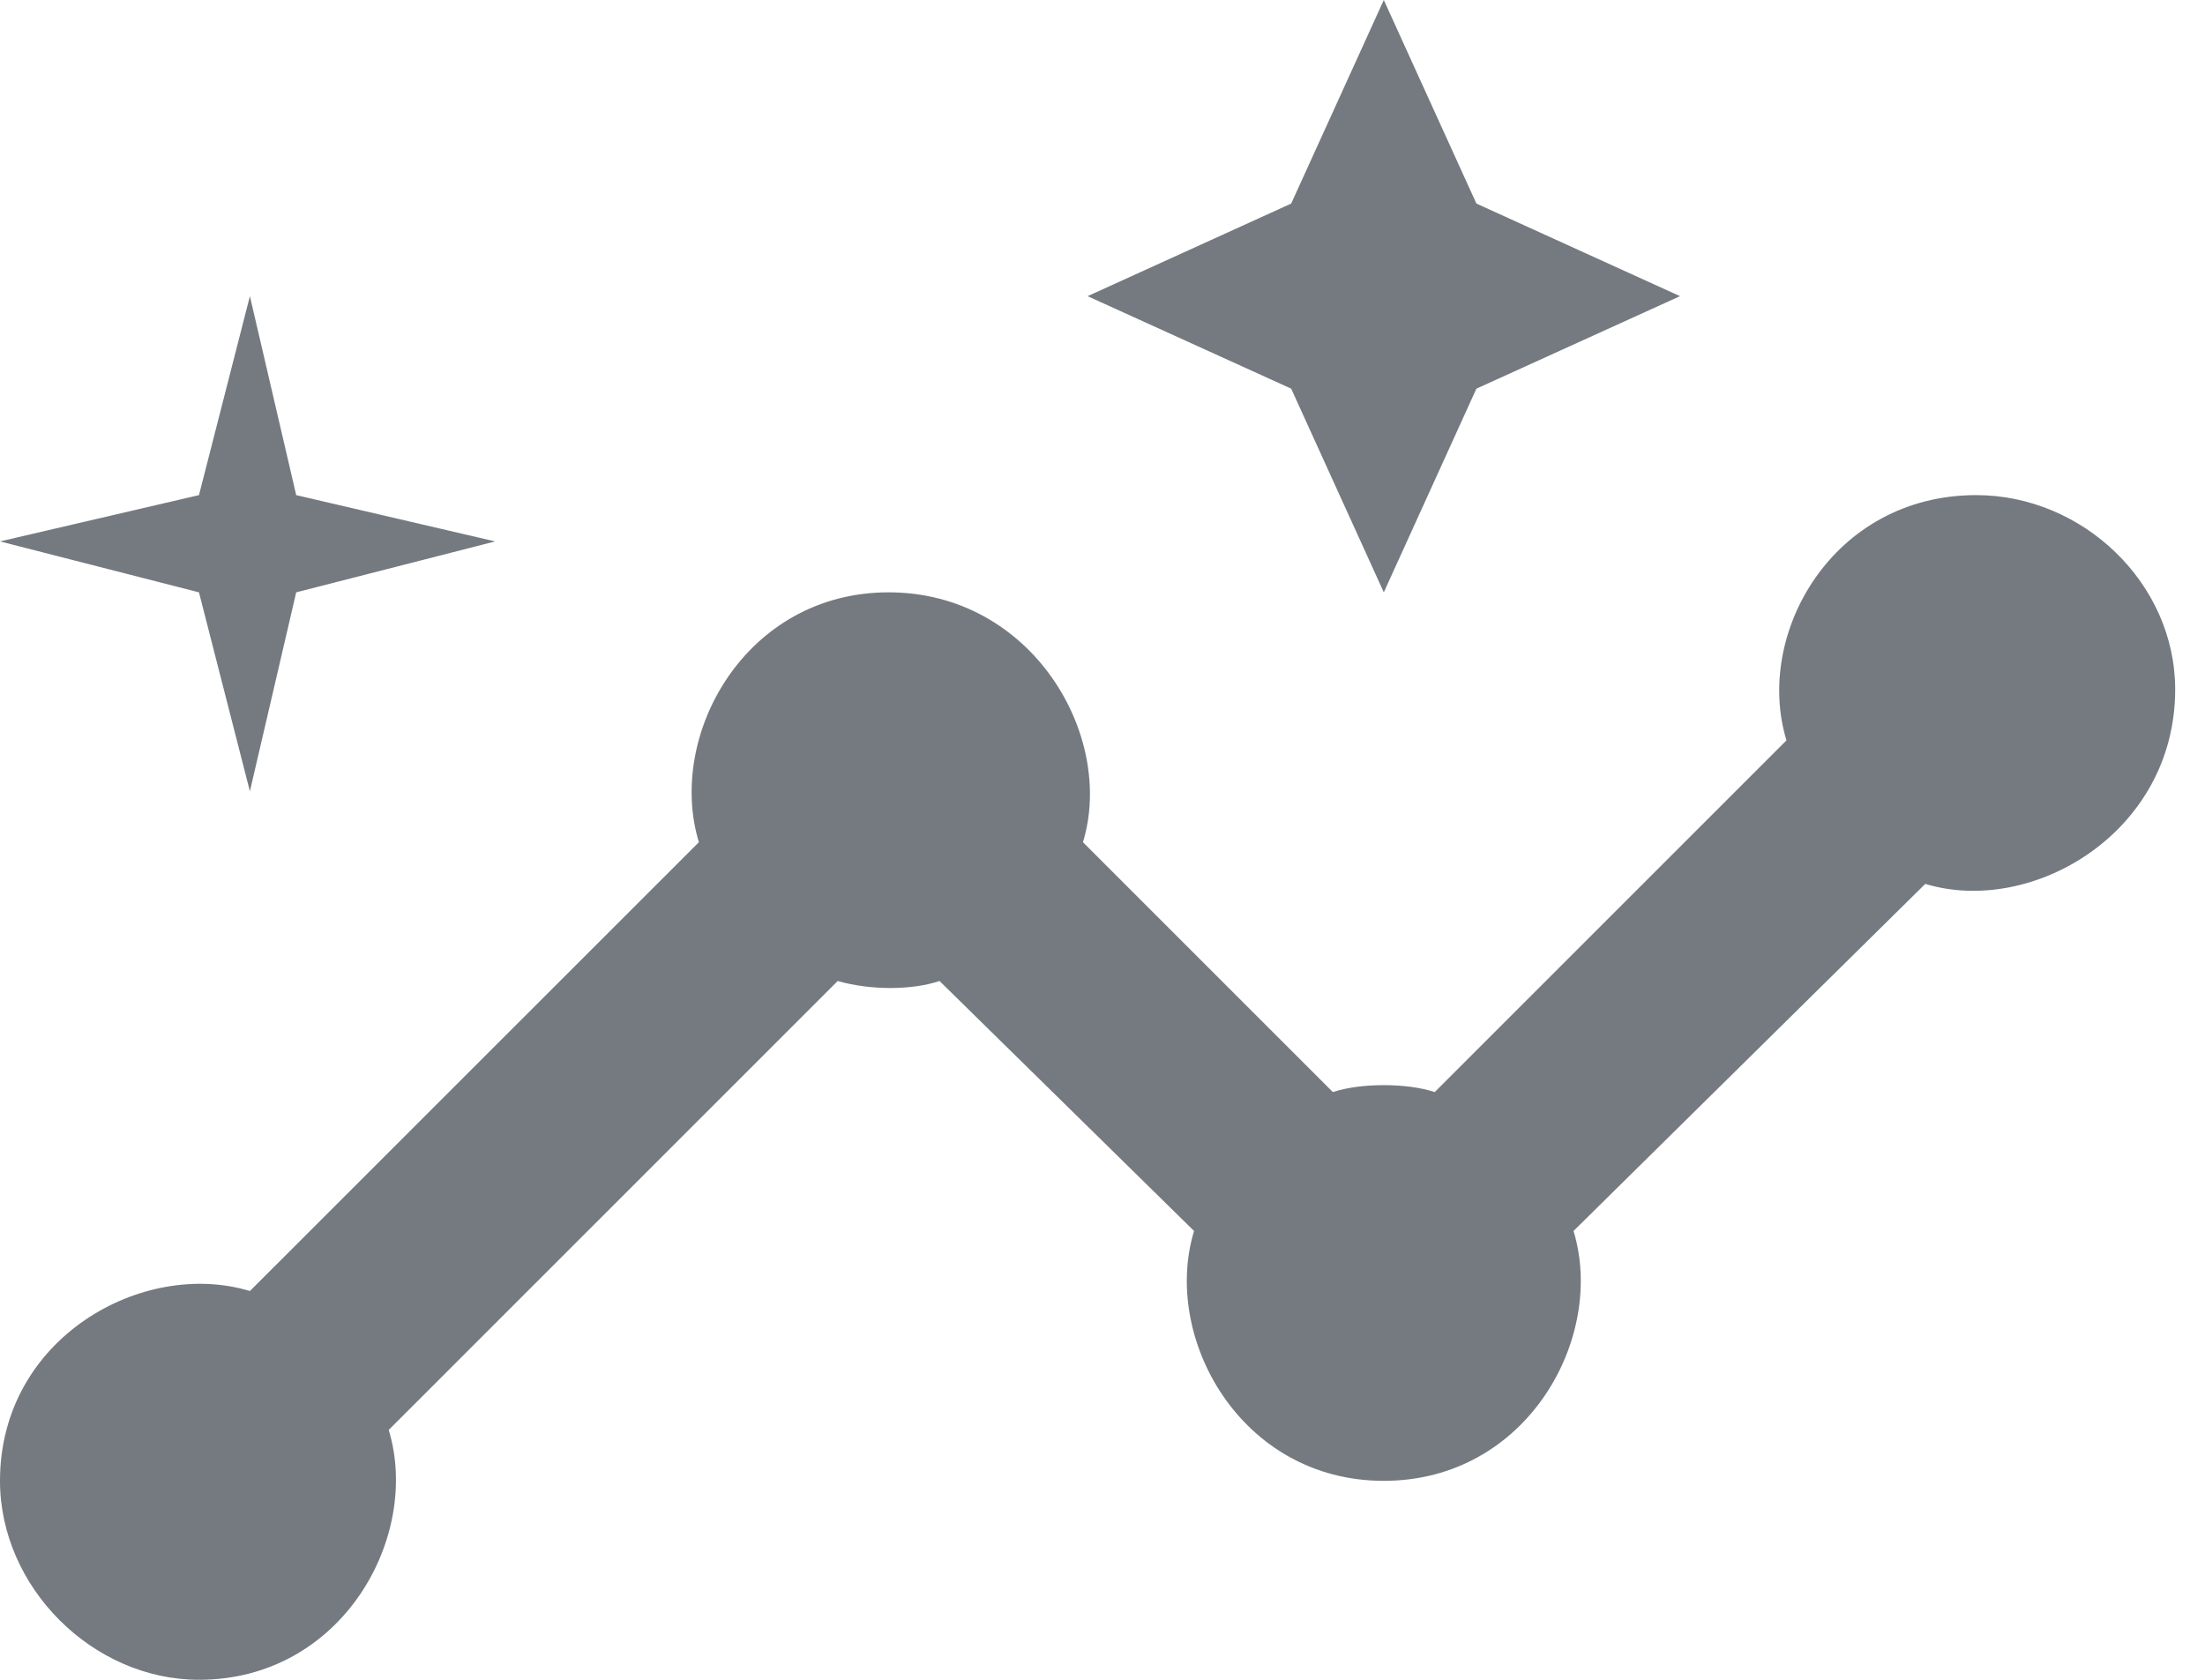 <svg width="21" height="16" viewBox="0 0 21 16" fill="none" xmlns="http://www.w3.org/2000/svg">
<path d="M18.821 4.716C17.454 4.716 16.705 6.039 17.014 7.052L13.664 10.402C13.399 10.314 12.959 10.314 12.694 10.402L10.314 8.022C10.623 7.008 9.829 5.642 8.463 5.642C7.096 5.642 6.347 7.008 6.656 8.022L2.38 12.297C1.366 11.989 0 12.738 0 14.105C0 15.118 0.882 16 1.895 16C3.262 16 4.011 14.634 3.702 13.62L7.978 9.344C8.287 9.433 8.683 9.433 8.948 9.344L11.372 11.725C11.063 12.738 11.813 14.105 13.179 14.105C14.546 14.105 15.295 12.738 14.986 11.725L18.336 8.419C19.35 8.727 20.716 7.934 20.716 6.567C20.716 5.554 19.835 4.716 18.821 4.716ZM13.179 5.642L14.061 3.702L16 2.821L14.061 1.939L13.179 0L12.297 1.939L10.358 2.821L12.297 3.702L13.179 5.642ZM2.38 7.537L2.821 5.642L4.716 5.157L2.821 4.716L2.38 2.821L1.895 4.716L0 5.157L1.895 5.642L2.38 7.537Z" fill="#747A80"/>
</svg>
